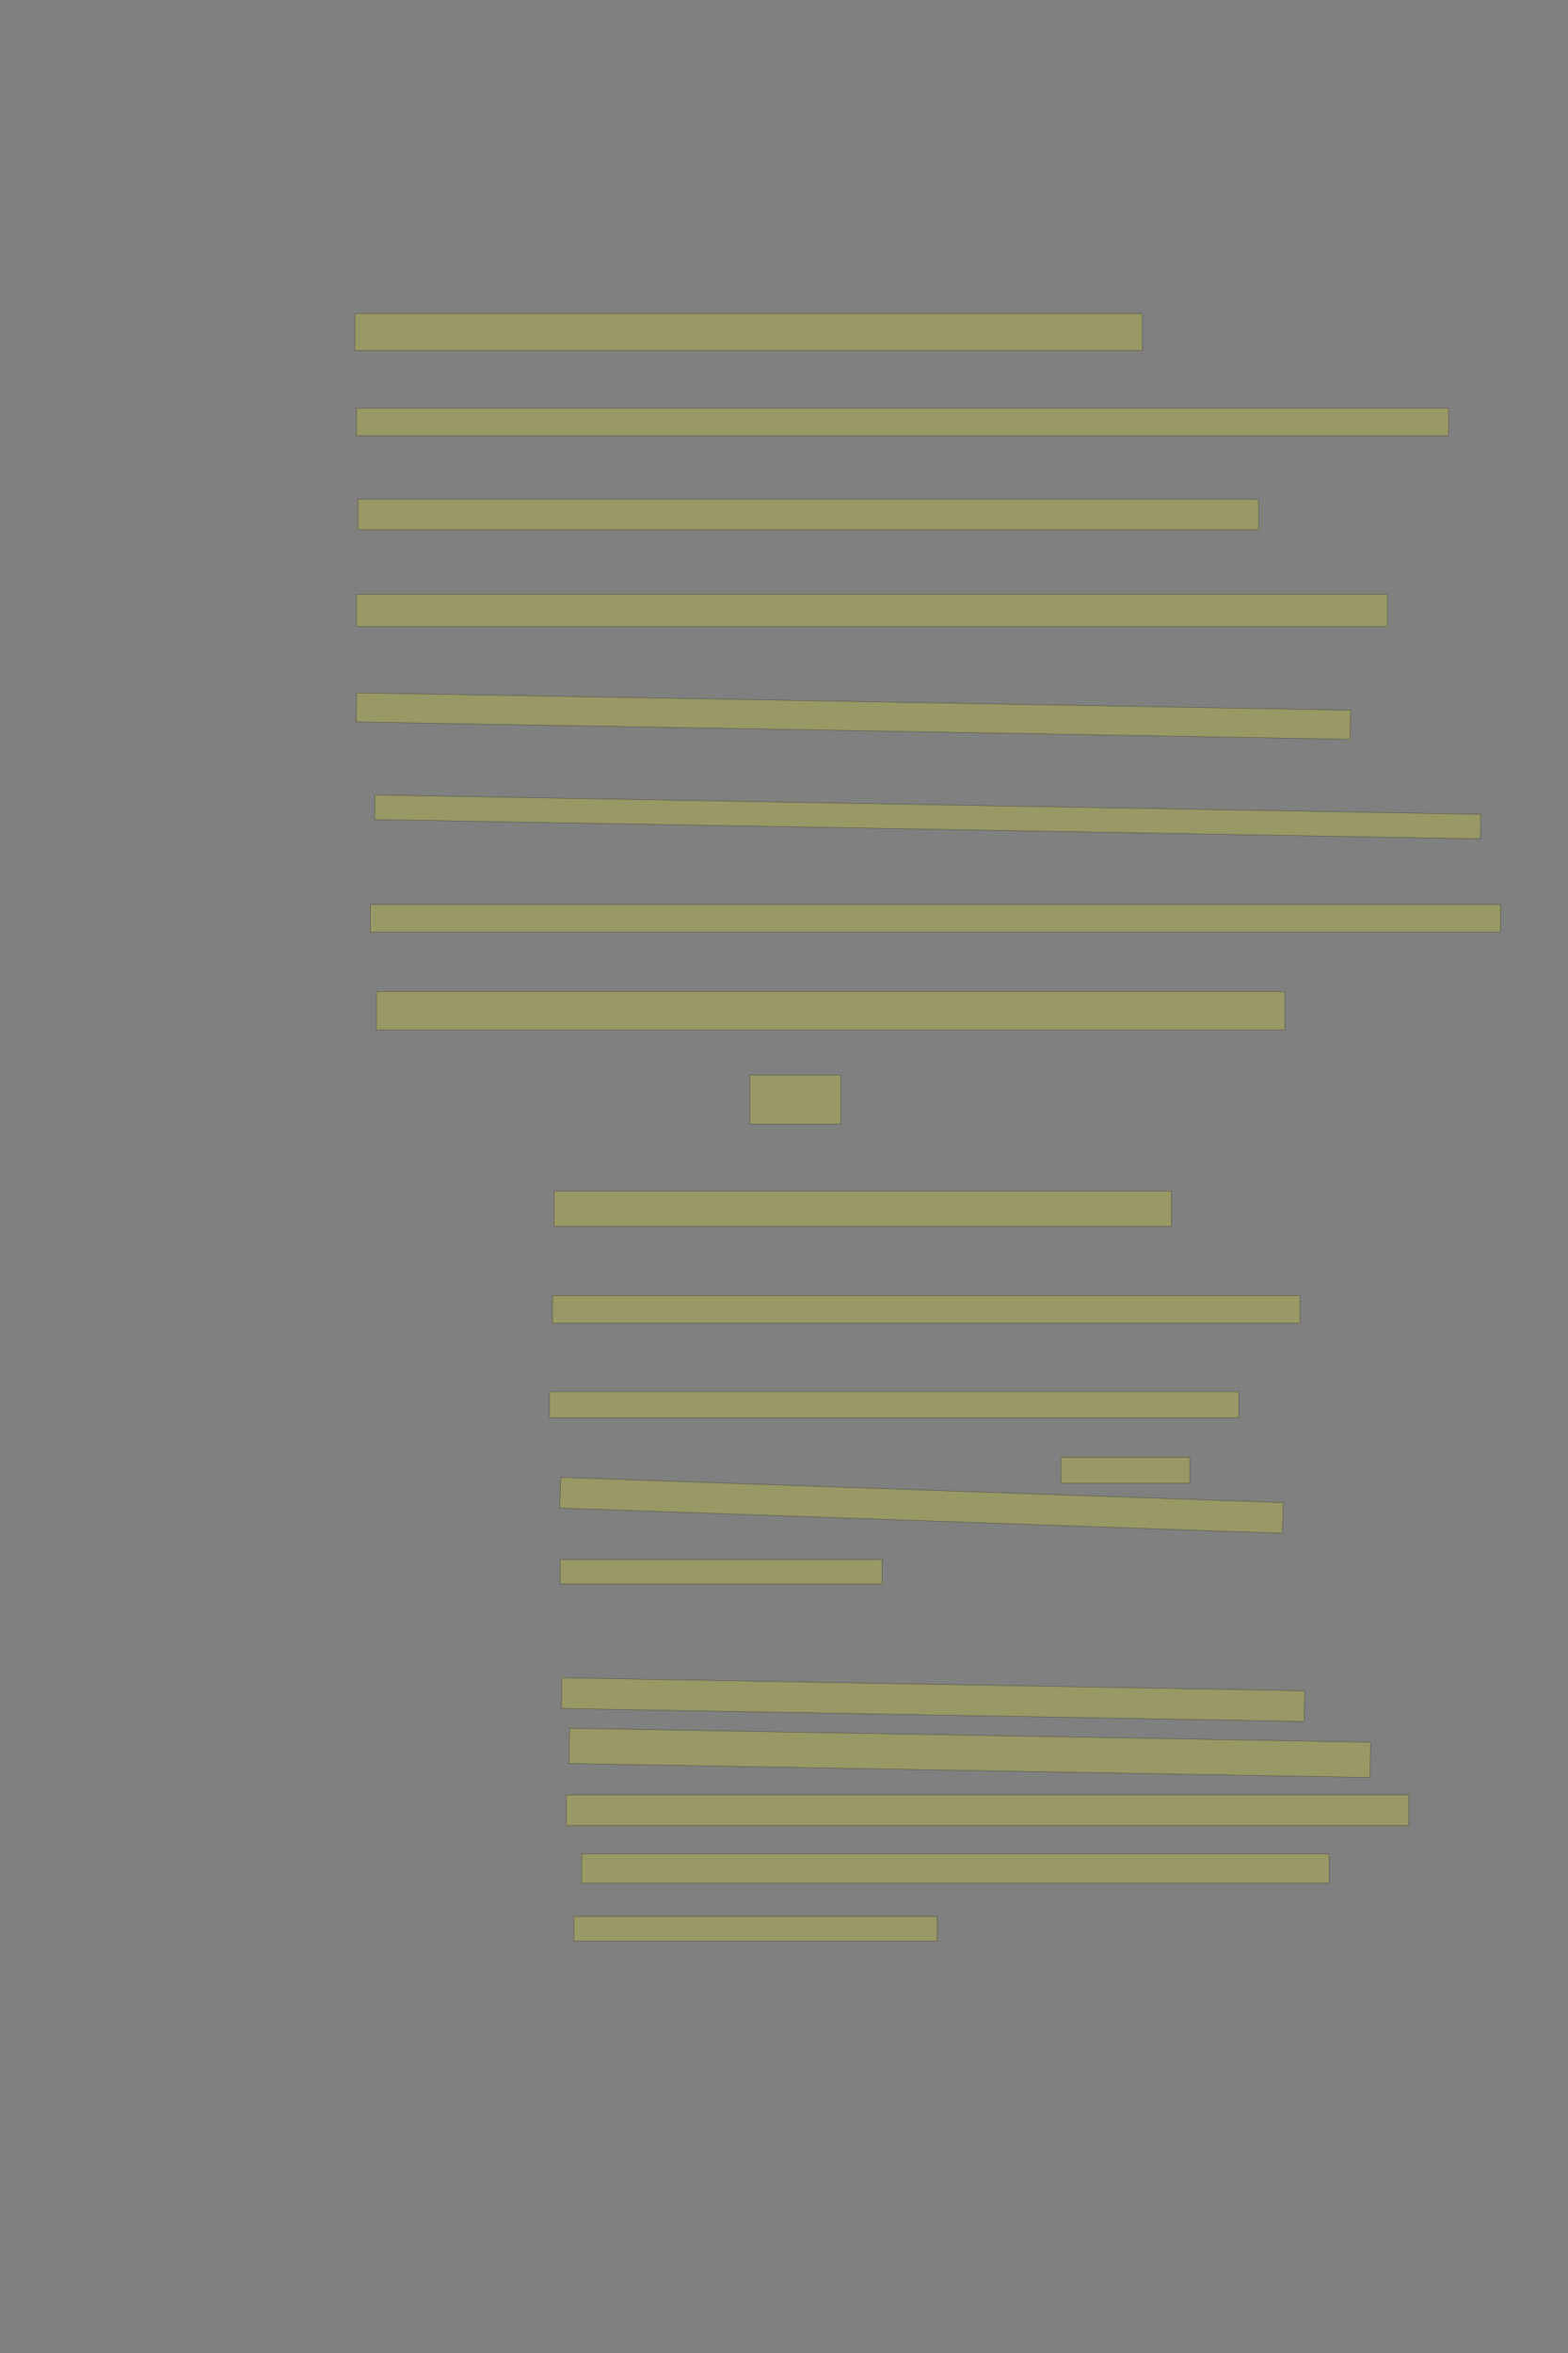 <?xml version="1.0" encoding="UTF-8" standalone="no"?><svg xmlns="http://www.w3.org/2000/svg" xmlns:xlink="http://www.w3.org/1999/xlink" height="6144" width="4096">
 <rect width="100%" height="100%" fill="#808080" stroke="none"/>
 <g>
  <title>Layer 1</title>
  <rect class=" imageannotationLine imageannotationLinked" fill="#FFFF00" fill-opacity="0.2" height="96" id="svg_2" stroke="#000000" stroke-opacity="0.5" width="2056.727" x="927.273" xlink:href="#la" y="819"/>
  <rect class=" imageannotationLine imageannotationLinked" fill="#FFFF00" fill-opacity="0.2" height="72" id="svg_4" stroke="#000000" stroke-opacity="0.5" width="2852.727" x="931.273" xlink:href="#lb" y="1066"/>
  <rect class=" imageannotationLine imageannotationLinked" fill="#FFFF00" fill-opacity="0.2" height="80" id="svg_6" stroke="#000000" stroke-opacity="0.5" width="2352.727" x="935.273" xlink:href="#lc" y="1303"/>
  <rect class=" imageannotationLine imageannotationLinked" fill="#FFFF00" fill-opacity="0.2" height="84" id="svg_8" stroke="#000000" stroke-opacity="0.5" width="2692.727" x="931.273" xlink:href="#ld" y="1552"/>
  <rect class=" imageannotationLine imageannotationLinked" fill="#FFFF00" fill-opacity="0.2" height="76.007" id="svg_10" stroke="#000000" stroke-opacity="0.5" transform="rotate(1, 2229.27, 1869.71)" width="2596.715" x="930.918" xlink:href="#le" y="1831.709"/>
  <rect class=" imageannotationLine imageannotationLinked" fill="#FFFF00" fill-opacity="0.2" height="64.009" id="svg_12" stroke="#000000" stroke-opacity="0.5" transform="rotate(1, 2423.15, 2133.1)" width="2888.74" x="978.777" xlink:href="#lf" y="2101.092"/>
  <rect class=" imageannotationLine imageannotationLinked" fill="#FFFF00" fill-opacity="0.2" height="72" id="svg_14" stroke="#000000" stroke-opacity="0.5" width="2952.727" x="967.273" xlink:href="#lg" y="2362"/>
  <rect class=" imageannotationLine imageannotationLinked" fill="#FFFF00" fill-opacity="0.2" height="100" id="svg_16" stroke="#000000" stroke-opacity="0.5" width="2372.727" x="983.273" xlink:href="#lh" y="2589"/>
  <rect class=" imageannotationLine imageannotationLinked" fill="#FFFF00" fill-opacity="0.2" height="128" id="svg_18" stroke="#000000" stroke-opacity="0.5" width="236.727" x="1959.273" xlink:href="#li" y="2807"/>
  <rect class=" imageannotationLine imageannotationLinked" fill="#FFFF00" fill-opacity="0.2" height="92" id="svg_20" stroke="#000000" stroke-opacity="0.5" width="1612.727" x="1447.273" xlink:href="#lj" y="3110"/>
  <rect class=" imageannotationLine imageannotationLinked" fill="#FFFF00" fill-opacity="0.2" height="72" id="svg_22" stroke="#000000" stroke-opacity="0.5" width="1952.727" x="1443.273" xlink:href="#lk" y="3383"/>
  <rect class=" imageannotationLine imageannotationLinked" fill="#FFFF00" fill-opacity="0.2" height="68" id="svg_24" stroke="#000000" stroke-opacity="0.5" width="1800.727" x="1435.273" xlink:href="#ll" y="3634"/>
  <rect class=" imageannotationLine imageannotationLinked" fill="#FFFF00" fill-opacity="0.2" height="68" id="svg_26" stroke="#000000" stroke-opacity="0.5" width="336.727" x="2771.273" xlink:href="#lm" y="3805"/>
  <rect class=" imageannotationLine imageannotationLinked" fill="#FFFF00" fill-opacity="0.2" height="80.024" id="svg_28" stroke="#000000" stroke-opacity="0.5" transform="rotate(2, 2407.23, 3930.64)" width="1888.829" x="1462.816" xlink:href="#ln" y="3890.624"/>
  <rect class=" imageannotationLine imageannotationLinked" fill="#FFFF00" fill-opacity="0.2" height="64" id="svg_30" stroke="#000000" stroke-opacity="0.5" width="840.727" x="1463.273" xlink:href="#lo" y="4072"/>
  <rect class=" imageannotationLine imageannotationLinked" fill="#FFFF00" fill-opacity="0.2" height="80.006" id="svg_32" stroke="#000000" stroke-opacity="0.5" transform="rotate(1, 2437.29, 4437.99)" width="1940.727" x="1466.924" xlink:href="#lp" y="4397.991"/>
  <rect class=" imageannotationLine imageannotationLinked" fill="#FFFF00" fill-opacity="0.2" height="92.004" id="svg_34" stroke="#000000" stroke-opacity="0.5" transform="rotate(1, 2533.39, 4577)" width="2092.727" x="1487.029" xlink:href="#lq" y="4530.993"/>
  <rect class=" imageannotationLine imageannotationLinked" fill="#FFFF00" fill-opacity="0.2" height="80" id="svg_36" stroke="#000000" stroke-opacity="0.5" width="2200.727" x="1479.274" xlink:href="#lr" y="4687"/>
  <rect class=" imageannotationLine imageannotationLinked" fill="#FFFF00" fill-opacity="0.2" height="76" id="svg_38" stroke="#000000" stroke-opacity="0.5" width="1952.727" x="1519.273" xlink:href="#ls" y="4841"/>
  <rect class=" imageannotationLine imageannotationLinked" fill="#FFFF00" fill-opacity="0.2" height="64" id="svg_40" stroke="#000000" stroke-opacity="0.5" width="948.727" x="1499.274" xlink:href="#lt" y="5004"/>
 </g>
</svg>